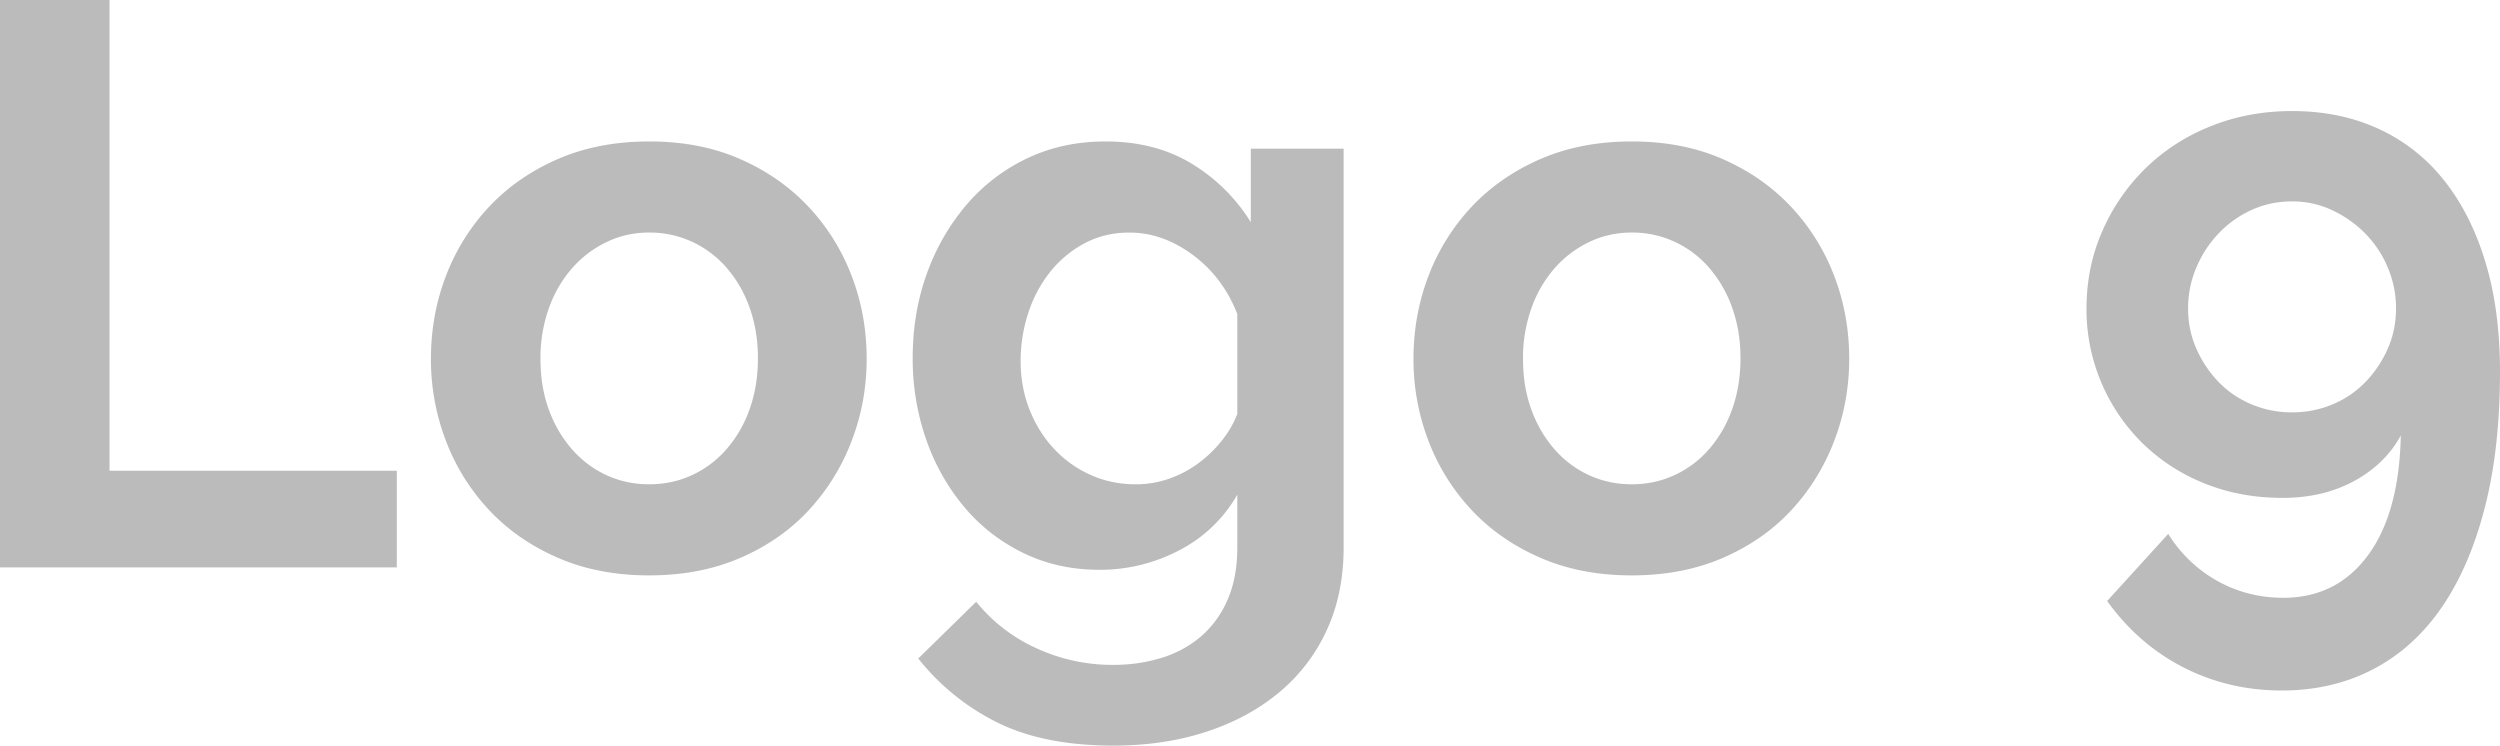 <svg xmlns="http://www.w3.org/2000/svg" width="114" height="34" viewBox="0 0 114 34">
    <path fill="#BBB" fill-rule="nonzero" d="M0 25.874V0h4.994v21.464h13.101v4.41H0zm29.604.364c-1.544 0-2.932-.267-4.162-.802-1.23-.534-2.274-1.257-3.13-2.168a9.58 9.58 0 0 1-1.973-3.152 10.354 10.354 0 0 1-.688-3.754c0-1.336.23-2.6.688-3.79a9.58 9.58 0 0 1 1.972-3.152c.857-.91 1.9-1.634 3.13-2.168 1.231-.535 2.619-.802 4.163-.802s2.925.267 4.144.802c1.218.534 2.255 1.257 3.112 2.168a9.58 9.58 0 0 1 1.972 3.152c.459 1.19.688 2.454.688 3.79 0 1.312-.23 2.563-.688 3.754a9.735 9.735 0 0 1-1.954 3.152c-.844.911-1.882 1.634-3.112 2.168-1.23.535-2.618.802-4.162.802zm-4.958-9.876c0 .85.126 1.622.38 2.314a5.663 5.663 0 0 0 1.05 1.804c.446.51.97.905 1.574 1.185.603.279 1.254.419 1.954.419s1.35-.14 1.954-.42a4.694 4.694 0 0 0 1.574-1.184 5.623 5.623 0 0 0 1.05-1.822c.253-.704.38-1.482.38-2.332 0-.826-.127-1.591-.38-2.296a5.623 5.623 0 0 0-1.05-1.822 4.694 4.694 0 0 0-1.574-1.184 4.593 4.593 0 0 0-1.954-.42c-.7 0-1.351.146-1.954.438a4.914 4.914 0 0 0-1.575 1.202 5.623 5.623 0 0 0-1.05 1.822 6.737 6.737 0 0 0-.38 2.296zm25.478 9.62c-1.255 0-2.407-.254-3.456-.764a8.147 8.147 0 0 1-2.697-2.096 9.735 9.735 0 0 1-1.737-3.08 11.121 11.121 0 0 1-.615-3.716c0-1.385.217-2.673.651-3.863a10.04 10.04 0 0 1 1.81-3.134 8.312 8.312 0 0 1 2.769-2.114c1.073-.51 2.261-.765 3.564-.765 1.496 0 2.8.334 3.909 1.002a8.086 8.086 0 0 1 2.714 2.679V6.778h4.234v18.184c0 1.41-.259 2.673-.778 3.79a8.018 8.018 0 0 1-2.19 2.843c-.94.777-2.05 1.372-3.329 1.785-1.278.413-2.678.62-4.198.62-2.099 0-3.854-.346-5.265-1.039a10.612 10.612 0 0 1-3.638-2.933l2.642-2.587a7.517 7.517 0 0 0 2.733 2.113 8.27 8.27 0 0 0 3.528.765c.748 0 1.466-.103 2.154-.31a5.005 5.005 0 0 0 1.81-.965 4.578 4.578 0 0 0 1.23-1.676c.301-.68.452-1.482.452-2.406v-2.405a6.42 6.42 0 0 1-2.642 2.533 7.749 7.749 0 0 1-3.655.893zm1.665-3.898a4.54 4.54 0 0 0 1.52-.255c.482-.17.922-.401 1.32-.693a5.677 5.677 0 0 0 1.068-1.02c.314-.389.555-.802.724-1.24v-4.554c-.434-1.118-1.11-2.017-2.027-2.697-.917-.68-1.882-1.02-2.895-1.02-.748 0-1.43.163-2.045.491a4.985 4.985 0 0 0-1.574 1.312 5.942 5.942 0 0 0-.995 1.877 7.023 7.023 0 0 0-.344 2.187c0 .777.133 1.506.398 2.186.265.68.633 1.276 1.104 1.786.47.51 1.025.91 1.665 1.202.639.292 1.333.438 2.08.438zm22.619 4.154c-1.545 0-2.932-.267-4.162-.802-1.23-.534-2.274-1.257-3.13-2.168a9.58 9.58 0 0 1-1.973-3.152 10.354 10.354 0 0 1-.688-3.754c0-1.336.23-2.6.688-3.79a9.58 9.58 0 0 1 1.972-3.152c.857-.91 1.9-1.634 3.13-2.168 1.231-.535 2.618-.802 4.163-.802 1.544 0 2.925.267 4.143.802 1.219.534 2.256 1.257 3.113 2.168a9.58 9.58 0 0 1 1.972 3.152c.459 1.19.688 2.454.688 3.79 0 1.312-.23 2.563-.688 3.754a9.735 9.735 0 0 1-1.954 3.152c-.845.911-1.882 1.634-3.112 2.168-1.231.535-2.618.802-4.162.802zm-4.958-9.876c0 .85.126 1.622.38 2.314a5.663 5.663 0 0 0 1.049 1.804c.446.51.971.905 1.574 1.185.604.279 1.255.419 1.955.419.7 0 1.35-.14 1.954-.42a4.694 4.694 0 0 0 1.574-1.184 5.623 5.623 0 0 0 1.05-1.822c.253-.704.38-1.482.38-2.332 0-.826-.127-1.591-.38-2.296a5.623 5.623 0 0 0-1.05-1.822 4.694 4.694 0 0 0-1.574-1.184 4.593 4.593 0 0 0-1.954-.42c-.7 0-1.351.146-1.955.438a4.914 4.914 0 0 0-1.574 1.202 5.623 5.623 0 0 0-1.05 1.822 6.737 6.737 0 0 0-.38 2.296zm25.695-2.296c0-1.263.241-2.441.724-3.534A9.095 9.095 0 0 1 97.84 7.67a9.003 9.003 0 0 1 2.968-1.913c1.146-.462 2.382-.693 3.71-.693 1.447 0 2.756.268 3.926.802A8.11 8.11 0 0 1 111.43 8.2c.82 1.02 1.454 2.266 1.9 3.736.447 1.47.67 3.14.67 5.01 0 2.357-.235 4.44-.706 6.25-.47 1.81-1.134 3.328-1.99 4.555-.857 1.227-1.9 2.156-3.13 2.788-1.231.632-2.606.948-4.126.948-1.617 0-3.113-.353-4.488-1.057-1.375-.705-2.533-1.713-3.474-3.025l2.786-3.061a6.151 6.151 0 0 0 2.244 2.15c.917.51 1.918.765 3.004.765 1.617 0 2.901-.643 3.854-1.931.953-1.288 1.454-3.11 1.502-5.466-.482.874-1.194 1.567-2.135 2.077-.941.51-2.027.765-3.257.765-1.279 0-2.461-.219-3.547-.656a8.58 8.58 0 0 1-2.823-1.822 8.566 8.566 0 0 1-2.57-6.159zm9.373-4.883c-.651 0-1.26.128-1.828.383a4.822 4.822 0 0 0-1.501 1.057c-.435.45-.779.971-1.032 1.567a4.743 4.743 0 0 0-.38 1.876c0 .656.127 1.27.38 1.84.253.572.591 1.076 1.013 1.513.423.437.923.777 1.502 1.02a4.722 4.722 0 0 0 1.846.365c.652 0 1.267-.122 1.846-.365a4.462 4.462 0 0 0 1.502-1.02c.422-.437.76-.941 1.013-1.512.253-.571.38-1.185.38-1.84 0-.656-.127-1.282-.38-1.877a4.89 4.89 0 0 0-1.031-1.55 5.258 5.258 0 0 0-1.502-1.056 4.233 4.233 0 0 0-1.828-.4z"/>
</svg>
